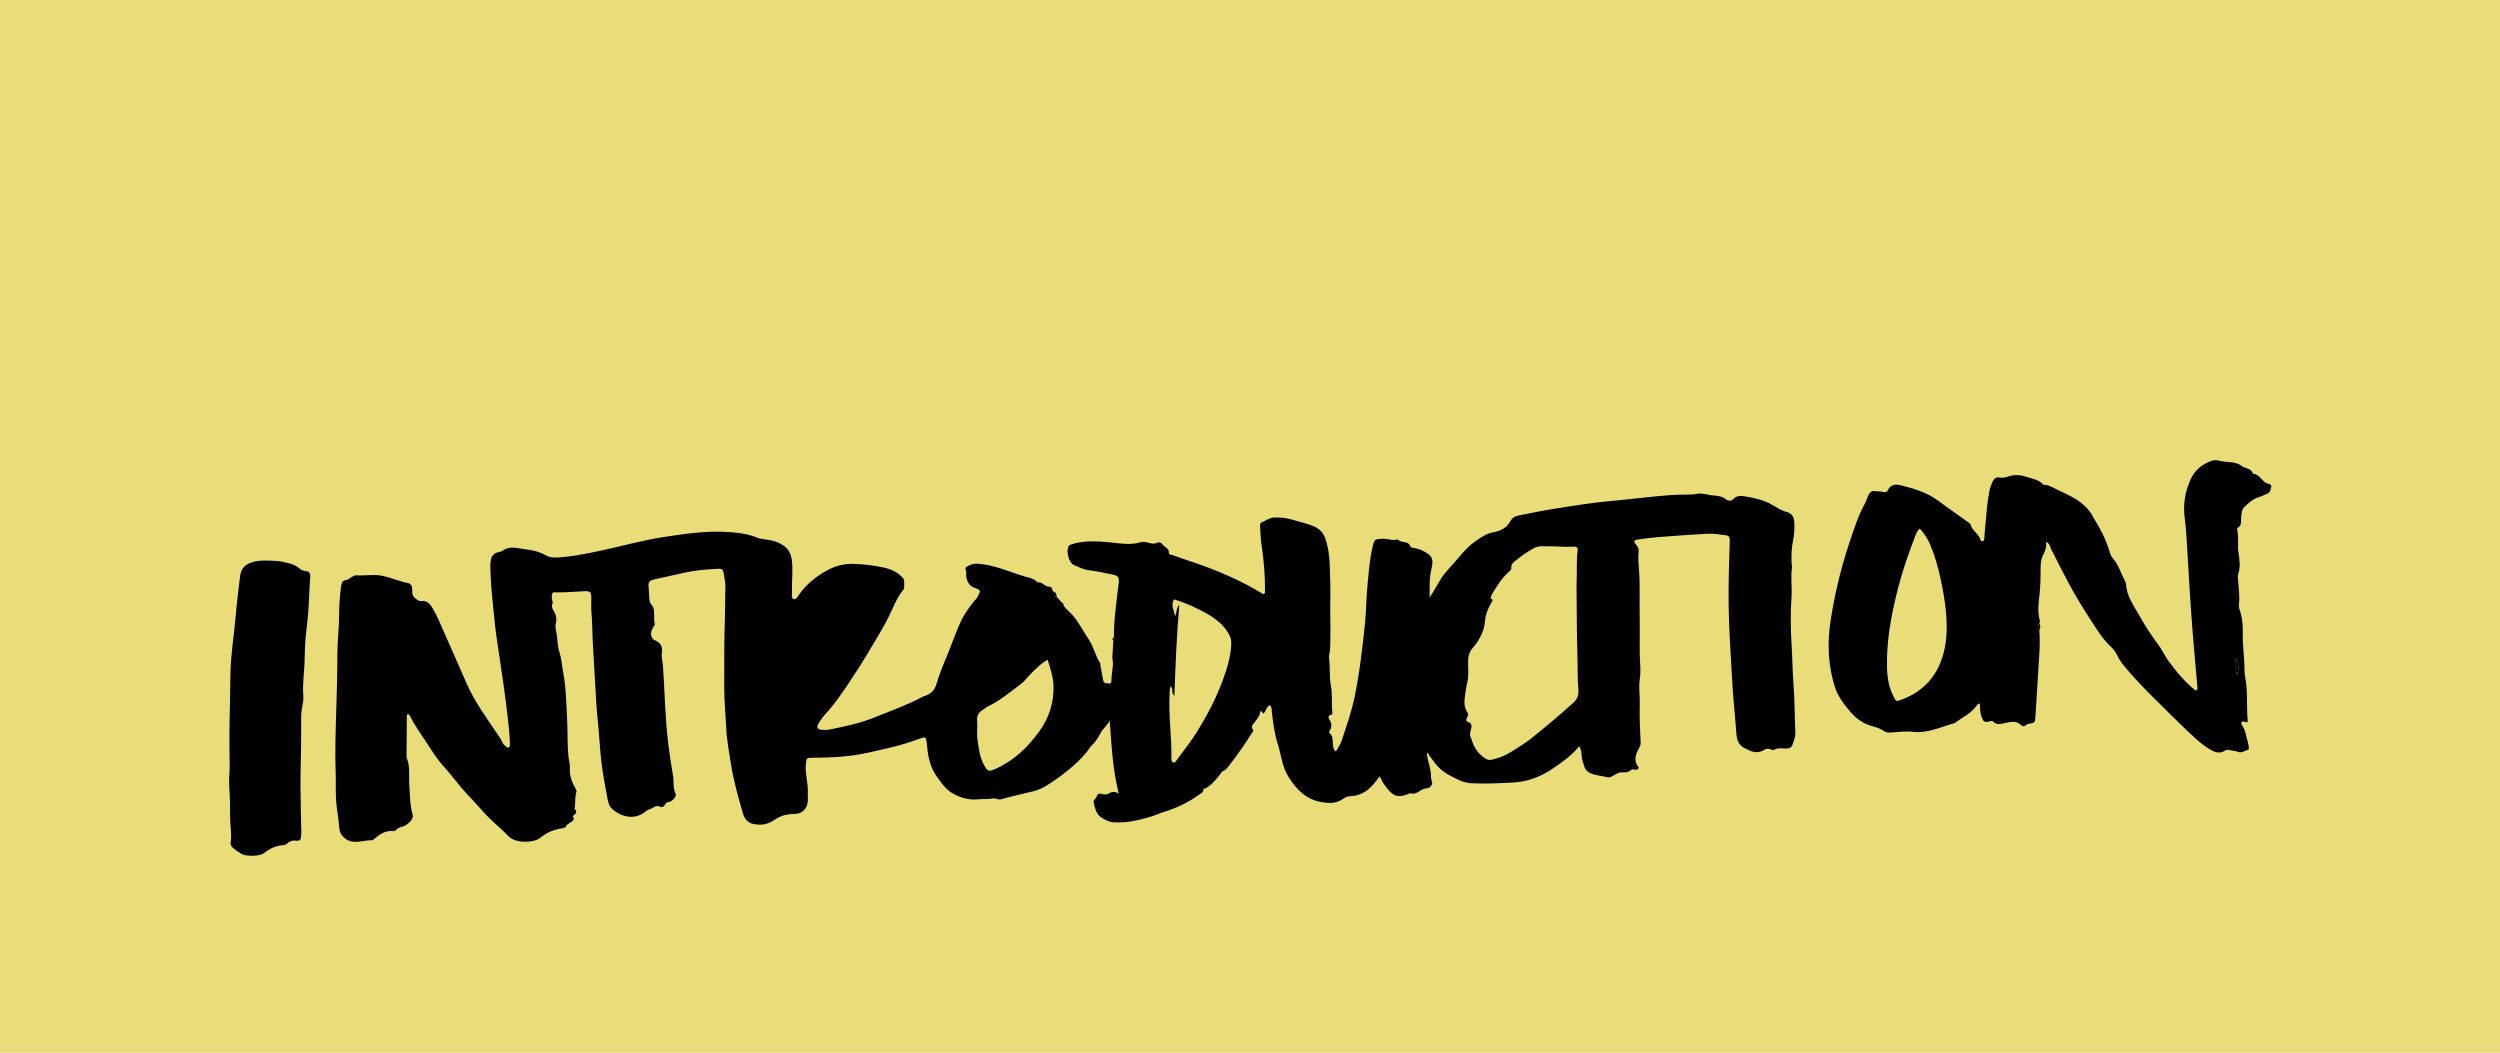 <?xml version="1.0" encoding="utf-8"?>
<!-- Generator: Adobe Illustrator 21.1.0, SVG Export Plug-In . SVG Version: 6.00 Build 0)  -->
<svg version="1.1" id="Layer_1" xmlns="http://www.w3.org/2000/svg" xmlns:xlink="http://www.w3.org/1999/xlink" x="0px" y="0px"
	 viewBox="0 0 4000 1684.5" style="enable-background:new 0 0 4000 1684.5;" xml:space="preserve">
<style type="text/css">
	.st0{fill:#E9DD79;}
	.st1{clip-path:url(#SVGID_2_);fill:#A4B8D6;}
	.st2{clip-path:url(#SVGID_4_);fill:#BCBEC0;}
	.st3{clip-path:url(#SVGID_6_);fill:#8DC63F;}
	.st4{clip-path:url(#SVGID_8_);fill:#8DC63F;}
	.st5{clip-path:url(#SVGID_10_);fill:#8DC63F;}
	.st6{clip-path:url(#SVGID_12_);fill:#8DC63F;}
	.st7{clip-path:url(#SVGID_14_);fill:#8DC63F;}
	.st8{clip-path:url(#SVGID_16_);fill:#8DC63F;}
	.st9{clip-path:url(#SVGID_18_);fill:#A4B8D6;}
	.st10{clip-path:url(#SVGID_20_);}
	.st11{clip-path:url(#SVGID_22_);}
	.st12{clip-path:url(#SVGID_24_);fill:#8DC63F;}
	.st13{clip-path:url(#SVGID_26_);fill:#8DC63F;}
	.st14{clip-path:url(#SVGID_28_);fill:#8DC63F;}
	.st15{clip-path:url(#SVGID_30_);}
	.st16{clip-path:url(#SVGID_32_);}
	.st17{clip-path:url(#SVGID_34_);fill:#A4B8D6;}
	.st18{clip-path:url(#SVGID_36_);}
</style>
<rect class="st0" width="4000" height="1684.5"/>
<g>
	<path d="M2869.6,1094.5c-1.7-21.2-1.7-42.6-3.1-63.8c-1.6-25-1.8-50.1-0.1-75c1.1-16.1-1.6-32.2,0.8-48.2c0.3-1.4-0.4-3-0.6-4.4
		c-0.6-12.8-0.4-25.8,2.3-38.4c2-9.2,2.3-18.3,2.1-27.4c-0.1-8-2.4-15.5-12.4-18.2c-8.5-2.1-15.9-7.3-23.6-11.6
		c-13.5-7.6-28.1-10.9-42.9-13.3c-6.2-1-13.3-1.7-18.6,4.1c-3.5,3.9-8.9,3.2-12.1,0.6c-6.5-5.6-14.4-5.5-21.9-6.3
		c-8-1-16.1-4.1-24-2.5c-6.6,1.3-13.1,1.3-19.7,1.3c-14.4-0.1-28.6,1-42.9,2.4c-28.2,2.8-56.4,6.2-84.6,8.7
		c-10.6,1-21.2,2.4-31.7,3.9c-18.1,2.8-36.3,5.2-54.3,8.3c-17.8,3.1-35.4,6.6-53,10.2c-5.5,1.1-10.2,3.9-13,9.5
		c-5.6,10.9-16.9,15.4-26.9,17.2c-10.6,1.8-18.2,7.3-26.2,12.6c-17.8,11.7-29.8,29.3-44.1,44.7c-6.3,6.8-12,14-16.5,22
		c-4.8,8.5-9.9,16.6-15.2,25.4c0-8.5,0-15.8,0-23.1c0-10,2.3-19.7,4.1-29.5c1.4-7.8-0.6-13.5-7.2-17.9c-6.2-4.1-12.7-7.3-20-8.7
		c-3-0.6-6.6-0.3-7.8-3.2c-3.7-9.6-15.1-4.2-20-10.9c-8.5,2.7-16.6-1.6-25.1-1c-11.7,0.7-12.7,1.1-15.2,12.7
		c-5.4,23.4-6.9,47.3-9,71.1c-1.4,16.8-1.4,33.9-3.1,50.6c-4.2,39.9-8.6,79.7-16.8,119c-4.9,24-13.1,46.7-20.7,69.7
		c-2.1,6.3-6.2,12-9.2,17.5c-9.6-8.6-0.1-22.3-10.6-30c-0.6-0.4,0.7-3.4,1.6-5.1c2.3-4.7,2.3-9.3,0-13.8c-2.1-4.2-6.1-8.5,2.3-10.3
		c0.6-0.1,1.1-2,1.1-2.8c-1.7-14.2,0.4-28.6-2.3-42.7c-2.8-15.2-1.1-30.7-3.1-46c-0.1-1.1-0.1-2.3,0.1-3.2c2.5-10.4,2-21.2,2.1-31.6
		c0.4-18.3-0.6-36.7-0.1-55.2c0.4-19.9-0.1-39.6-1-59.5c-0.6-14.2-2.5-27.8-7.1-41c-3.1-8.9-8.9-15.1-18.2-19.3
		c-10.2-4.5-20.9-6.3-31.2-9.7c-10.4-3.4-21.3-4.8-32.4-4.4c-7.8,0.3-13.4,5.4-20.2,7.9c-2.1,0.7-2.4,3.8-2.3,5.9
		c0.6,9.9,0.8,19.7,2.3,29.5c3.7,24.4,5.8,48.9,5.6,73.8c0,2,0.6,4.5-2.7,5.6c-35.3-21.7-73.3-38.1-112.7-51.3
		c-10.7-3.7-21.6-7.2-32.2-11.1c-2.3-0.8-6.5-0.8-6.2-3.5c0.6-7.6-6.6-9-9.9-13.5c-1.7-2.4-5.1-4.8-8.6-3c-5.5,2.7-10.9,1-16.1-0.4
		c-4.1-1.1-8.2-1.3-12,0c-10.2,3.1-20.3,2.7-30.6,1.7c-14.7-1.4-29.2-3.5-43.9-3.4c-11,0.1-22,0.7-32.4,4.1c-2.5,0.8-5.6,1-7.2,4.2
		c-3.8,8.2,0.6,26,8.7,29.5c7.6,3.2,15.2,7.2,23.8,8.3c12.7,1.7,25.4,4.2,37.9,6.9c9.6,2,11.1,4.7,10,14.2
		c-3.4,28.8-7.8,57.3-7.6,86.3c0.6,2.3,0.7,4.5-1,6.3c-0.6,8.9-1,17.6-1.6,26.5c3,12.1-1.8,24.1-1.3,36.3c0.1,2.7-1.1,5.5-4.5,4.8
		c-3.4-0.6-7.8,0.3-8.7-4.9c-1.4-7.6-3-15.1-4.4-22.7c-0.3-1.8,0.1-4.1-0.7-5.4c-7.8-11.7-10.2-25.8-18.1-37.5
		c-8.2-12.1-14.8-25.2-24-36.7c-3.8-4.7-8.3-8.2-12.3-12.6c-2.3-2.5-4.7-4.7-4.4-8.3c-4.5-2-6.2-6.9-10-9.6c-4.1-1.7-5.2-5.2-5.9-9
		c-2.3-2.7-1.8-8.5-6.2-8.2c-7.8,0.4-11.6-8.6-19.5-6.9c-4.8-6.5-12.4-7.1-19.3-9.2c-25.1-7.5-49.2-18.8-75.9-20.7
		c-6.6-0.4-12.1,1.3-17.5,4.7c-5.1,3.2,0.3,7.5-1,11.1c-0.4,1.3-0.3,3,0,4.4c1.1,8,4.4,15,12.6,18.1c12.8,4.8,10.4,4.7,4.5,16.5
		c-0.8,1.6-2.5,2.7-3.7,4.1c-7.8,9.7-15.2,19.7-20.9,31c-7.6,15.5-13,32-19.5,48c-7.5,18.3-15.4,36.5-21,55.6
		c-2.5,8.5-7.8,14-15.7,17.2c-1.7,0.7-3.7,1-5.2,1.8c-25,13.4-51.5,22.9-77.7,33.4c-23.3,9.5-47.8,14.5-72.2,19.5
		c-4.2,0.8-8.9,0.8-13.1,0.3c-6.6-0.8-7.9-4.1-4.5-9.9s7.2-11.1,11.7-15.9c13.8-14.8,25.1-31.6,36.4-48.4
		c12.4-18.5,24.5-37.4,35.8-56.7c8.6-14.5,17.5-28.8,25.4-43.9c8.9-16.8,14.7-35.3,27.1-50.1c0.1-0.8,0.4-1.8,0.7-2.7l0,0
		c0-1.7,0.1-3.2,0.1-4.9c0-1.3,0-2.5-0.1-3.9c-0.3-3.5-0.3-3,0.1,0.1c-0.3-1.6-0.4-3.1-0.6-4.5c-8-10.7-20.2-16.1-32.3-18.8
		c-15.7-3.4-31.7-5.2-48.1-5.8c-15.8-0.6-29.9,3.5-43,10.7c-17.1,9.5-32.3,21.7-43.9,37.9c-2.4,3.2-4.8,9.5-9.3,7.6
		c-4.4-1.7-2-7.9-2.3-12.1c-0.8-16.5,1.8-33-0.3-49.5c-1.3-9.9-4.7-18.1-13.5-24c-6.9-4.7-14.2-7.3-22.4-8.7
		c-6.9-1.1-14-1.6-20.5-4.2c-14.1-5.8-29.3-7.5-44.1-8.6c-35.4-2.5-70.4,2.7-105.2,8c-35.3,5.5-69.7,15.5-104.5,22.7
		c-20.9,4.4-41.6,8.3-62.9,10c-7.8,0.6-15.4-0.3-21.2-3.8c-14.1-8.3-29.9-8.6-45.1-11.4c-7.8-1.4-16.1-0.8-23.3,4.2
		c-1.8,1.3-3.8,1.8-6.1,2.3c-7.9,1.3-12.1,6.2-13.1,14c-1,7.3-0.4,14.5-0.1,21.9c0.6,23.1,3.8,46.1,5.8,69.1
		c1.6,18.2,4.4,36.3,7.1,54.3c5.2,36,10.9,71.9,14.8,108.2c1.4,12.4,2.7,24.8,3.1,37.2c0.1,3,0.8,6.6-2.8,8.6
		c-2.7-0.7-3.7-3-5.5-4.1c-3.9-2.8-4.5-7.5-6.9-11c-19.5-29.2-40.9-57.3-54.9-89.9c-12-28.1-24.7-55.7-36.8-83.6
		c-5.2-12.1-10.3-24.4-17.3-35.7c-3.9-6.5-9-11.8-17.6-10.6c-3,0.4-4.9-1-7.1-2.5c-4.4-3-7.6-6.3-7.3-12.6
		c0.3-5.5-0.4-12.6-6.8-13.7c-15.1-2.8-28.8-9.7-44-12.1c-13.3-2.1-26.1,0.7-39.2-0.3c-2.7-0.1-4.8,1.8-7.1,3
		c-3,1.6-5.4,4.1-8.7,4.5c-6.1,0.7-7.3,4.7-8,9.9c-2.1,15.2-3.2,30.6-3.2,46c0,21-2.8,41.8-2.8,62.8c0,30.2-0.8,60.4-1.8,90.4
		c-1,32.3-2.1,64.6-1,96.9c0.6,14.4-0.1,28.6,0.6,43c0.4,9.2,1.6,18.2,3,27.2c1.3,8.3,1.3,16.8,3.1,25.1c0.8,3.8,2.5,6.2,5.2,9.2
		c14.1,15.1,31,5.2,46.7,5.9c0.8,0,1.8-1.1,2.7-1.8c9-7.6,18.3-14.4,31.2-12.8c2,0.3,3.5-1,4.8-2.4c2.7-2.8,6.1-3.9,9.7-4.8
		c4.1-1,7.2-3.7,10.3-6.2c4.1-3.4,7.3-8.2,5.8-13.4c-4.5-15.2-3.9-31.2-5.2-46.7c-1.1-14.2,1.7-28.8-3.8-42.6
		c-0.6-1.3-0.6-3-0.6-4.4c0.1-21.6,0.3-43.3,0.4-64.9c0-0.6,0.8-1,1.3-1.6c1.8-0.4,2.8,1,3.4,2.1c7.3,14.5,16.5,27.8,25.5,41.2
		c9,13.4,17.2,27.4,28.2,39.4c13.7,15,25.1,31.6,39.2,46.3c10.2,10.4,19.6,21.7,29.6,32.3c11,11.7,24,21.7,35,33.4
		c11.8,12.7,41.8,11.1,51.3,3c10.6-8.9,22.6-13.4,36-15.4c1.7-0.3,3.4-1.3,5.1-2c0.1-2.3,1.1-3.9,3.5-4.2c2.4-3.8,8.7-3.7,9-9.5
		c-2.1-2.8-1.7-4.9,1.8-6.2c1.4-2.1,3.1-4.1,1.4-6.8c-0.7-0.8-2.1-1.7-2-2.4c2.1-9.3,0-19.2,3.4-28.2c-0.7-1.6-1.4-3.2-2.1-4.8
		c-5.8-10-9.5-20.7-8.7-32.4c0.4-5.6-1.4-10.9-2.1-16.4c-2.1-18.5-1.3-37.1-2.1-55.7c-1.4-28.2-1.7-56.6-7.1-84.3
		c-1.7-9-2.1-18.6-4.9-26.8c-3.2-9.3-3.5-18.6-4.5-27.8c-0.7-6.8-3.5-13.5-1.7-21c1.6-6.2,0.4-13-3.4-19c-2.1-3.5-4.4-7.9-1.6-12.4
		c-0.3-1.7-0.6-3.4-0.8-5.1c-4.2-6.6-3.8-9.2,1.7-12.4c16.2,0.4,32.3-0.7,48.4-1.7c10.6-0.7,12.6,1,12.4,11.6
		c-0.1,8.5-0.3,16.8,0.4,25.2c1.3,13.8,1.1,27.9,1.8,41.8c1.1,22.7,2.8,45.4,3.9,68.3c1.1,22,2.5,44,4.8,65.9
		c2,20,2.8,40.1,5.2,60.1c2.3,18.9,5.8,37.7,9.3,56.4c1.3,6.8,2.4,14.1,7.9,19c12.1,10.9,34.4,20,54,3.7c1.7-1.4,3.7-2.3,5.8-3
		c5.4-1.8,10.3-7.5,16.4-4.5c8.5,4.1,7.8-7.9,14.1-7.2c1.6,0.1,3.4-1.3,4.9-2.1c4.5-2.5,7.8-8.2,6.2-11.6
		c-4.4-9.3-2.3-18.9-3.9-28.2c-3.1-17.3-5.6-34.8-7.8-52.2c-4.9-40.8-5.5-82-8.3-123c-0.4-7.3-3-14.5-1.8-21.7
		c1.7-10.6-2.8-17.1-12.6-20.6c-4.7-3.7-6.1-10.3-3.2-16.6c1.3-3,3.1-5.6,4.8-8.5c-2-4.2-1-8.6-1.3-13c-0.3-6.2,0.4-13-4.1-17.9
		c-3.1-3.4-3.5-7.1-3.8-11c-0.1-4.4-0.3-8.9-0.7-13.3c-1.4-13.4-0.8-14.4,12-17.3c15-3.4,30-6.6,45.1-10c17.3-3.9,35-5.2,52.6-6.2
		c7.8-0.4,9,0.6,10.3,8c1.4,7.9,3,15.8,2.5,24.1c-0.6,15-0.1,29.9-0.7,44.7c-1.4,38.2-1.1,76.3-1.1,114.5c0,20.6,2.1,41,3,61.5
		c0.8,20,4.7,40.1,7.8,60.1c4.2,26.9,11.8,53,19.3,79.1c2,6.9,7.2,14.8,17.1,16.4c5.9,1,11.6,1.4,17.2,0.3
		c6.6-1.4,12.4-4.5,18.3-8.5c8.2-5.4,18.5-7.9,29.2-7.9c13.1,0,21.4-8.9,21.9-21.7c0.1-4.4-0.4-8.9-0.1-13.3
		c0.7-14.7-4.7-28.9-3.2-43.7c1-11,0.4-11.3,11-11.3c29.5-0.3,58.5-1.4,87.6-7.9c20.7-4.7,41.6-8.9,61.9-15.2c8-2.5,15.9-5.6,24-8.2
		c6.8-2.1,7.5-1.7,8.6,5.2c0.7,3.7,1,7.3,1.3,11c1.6,16.4,5.6,31.7,15.4,45.4c6.9,9.6,13.7,19.7,23.7,25.8c12.6,7.6,27.1,12,42,10.4
		c8-0.8,16.2,0.1,24.1-1.4c4.5-0.8,8.5,2.7,13,1.3c16.9-4.9,34-8.5,51.1-12.7c7.3-1.8,14.5-4.9,21.2-9c12.4-7.6,24.1-16.2,35.5-25.4
		c11.1-8.9,21.3-18.8,30.2-29.9c2.1-2.5,3.5-5.8,5.8-7.9c6.5-6.2,11.4-13.4,15.4-21.3c3.7-7.2,10.7-12,14.5-19.6
		c2.8,38.8,4.5,77.2,14.4,116.5c-6.8-3.5-11.4-2.8-15.5-0.1c-3,2-6.1,2-9.5,1.4c-3.7-0.6-8-3.1-10,3c-1.1,3.8-6.5,6.1-5.1,10.6
		c2.4,8.3,3.2,17.3,11.6,23c6.2,4.2,12.6,7.8,20.2,8.3c22,1.4,43-3.9,63.8-10.4c4.8-1.6,9.3-3.9,14.4-5.5
		c20.9-6.1,40.3-15.2,58-27.9c3.4-2.4,9-4.2,7.2-10.6l-0.3-0.4l0.4,0.3c0.6,0.4,1.4,1.1,1.7,1c10.4-4.5,17.2-13.4,24.1-21.7
		c2.4-3,3.5-6.6,7.9-7.8c1.8-0.6,3.5-2.5,4.9-4.2c14.1-17.9,27.2-36.5,39.4-55.9c1-1.6,2.8-3.5,1.7-4.9c-4.8-6.2,1-9.6,3.5-13.3
		c2.7-3.9,5.8-7.5,7.3-12.1c0.8-2.5,0.7-8.5,4.7-1.3c1,1.8,2.8-1,3.7-2.5c2.1-3.7,3-8.3,7.5-10.2c3.5,2.4,2.8,6.1,3.2,9.2
		c2,17.9,4.2,36,9.7,53.2c5.6,17.5,6.8,36,17.2,52.5c12.8,20.3,28.1,35.8,52.3,40.1c11.6,2,23.1,2.8,33.9-4.5
		c3.5-2.4,7.3-4.8,12.1-4.9c16.2-0.3,28.6-8.2,38.6-20.3c3-3.5,5.6-7.3,9-11.6c2.8,5.4,4.7,10.2,7.8,14.1
		c11.8,15.7,18.3,22.6,39.2,13.7c1-0.4,2.3-0.7,3.2-0.4c5.6,1.4,9.7-1.1,14.2-4.1c3.2-2.1,6.9-3.8,11.3-4.1
		c4.5-0.3,9.6-6.2,7.9-10.2c-2.3-5.4-1.4-10.9-2.1-16.2c-1.4-10-5.5-19.6-6.1-29.9c2.8,0,3,2.4,3.9,3.8c14.5,20,18.3,26.1,48.5,39.8
		c6.1,2.8,12.4,4.4,19,4.7c22.7,1.1,45.4,0,68.1-1.3c23.8-1.4,44.7-10.3,63.3-23.1c14.4-10,29.2-20.2,40.8-34.7
		c3.7,5.4,3.8,10.6,4.1,15.7c0.4,6.3,2.8,12.1,4.8,18.1c1.7,4.9,5.2,7.5,10,9.5c8.5,3.8,17.8,3.8,26.5,6.2c2.8,0.7,4.8-0.1,7.2-1.4
		c5.2-2.7,10.9-7.1,15.9-6.5c6.8,0.8,11.4-0.6,16.2-4.8c0.7-0.6,2.8,0.6,4.2,0.7c2.7,0.3,5.1,0,6.8-3c-8.6-10.2-6.1-20.9-0.1-31
		c1.7-3,3-5.8,2.8-9.2c-0.8-20.6-2.1-41-1.4-61.6c0.4-13.5-2-27.2,0.1-40.8c1.1-7.6,1.1-15.4,0.6-22.6c-0.7-9.5-0.8-19-0.8-28.2
		c0-16.1,0.4-32.3,0-48.4c-0.6-25,0.8-50.1-1.1-75c-0.7-9.6-1.7-19-0.6-28.6c0.6-4.2-0.6-7.6-3.5-11c-5.5-6.2-4.5-8,4.1-9.3
		c11-1.6,22-2.8,33-3.7c25.4-2,50.6-3.8,76-5.2c10.6-0.6,21.2,1.4,31.6,2.7c2.7,0.3,3.5,2.3,4.2,4.4c0.8,2.5,0.4,5.1,0.3,7.6
		c-1.1,33.1-2.1,66.2-1.7,99.3c0.4,39.4,3.5,78.6,5.5,117.9c1.4,28.9,4.8,57.8,6.8,86.9c0.8,12,4.4,21.3,16.5,25.7
		c0.7,0.3,1.3,0.7,2,1c8.6,4.4,17.2,6.1,26,0.3c3.4-2.3,6.8-2.3,10.6-0.8c1.7,0.7,4.2,1.7,5.2,1c6.3-4.4,13.5-2,20.2-2.3
		c5.2-0.1,8.2-2.5,9.3-5.9c2.1-6.1,4.7-12,4.7-19C2871.3,1146,2871.6,1120.3,2869.6,1094.5z M1663.1,1169.9
		c-18.8,26.1-41.5,47.7-71.4,60.8c-9.7,4.2-11.4,3.5-16.6-5.5c-7.8-13.5-9.2-28.5-11.3-43.4c-1.3-9.6,0.6-19-0.4-28.6
		c-0.7-6.3,1.6-13,8.2-16.8c2.8-1.7,5.2-4.1,8.2-5.6c19.3-9.3,35.8-23.1,52.9-35.8c7.2-5.4,12.6-13.3,19.2-19.6
		c7.2-6.8,13.8-14,24.3-19.9c4.1,13.3,8.6,26.1,9.3,39.8C1686.8,1122.8,1679,1147.7,1663.1,1169.9z M1970,1030
		c-0.6,20.2-6.5,39.1-13.3,57.7c-10.6,29.1-25,56.4-41.2,82.7c-9.9,15.9-21.7,30.6-32.7,45.7c-1.4,2-3.1,4.9-6.1,3.7
		c-2.5-1.1-2.5-4.1-2.5-6.8c0.7-34.6-4.9-68.8-2.8-103.4c0.3-3.5-0.1-7.2,1.7-11.7c4.8,4.7,0.1,10.6,5.9,15.4
		c1.7-49.5,3.7-97.6,7.9-145.6c-5.1,5.4-3.9,12.4-6.9,18.5c-1-9-7.5-17.8-1.6-27.2c12.7,3.8,24.7,8.6,36,14.2c21,10.4,42,21.3,53,44
		C1969.6,1021.6,1970.1,1025.5,1970,1030z M2384.4,957.9c0,0.1-0.1,0.3-0.3,0.4c-0.1,0.1-0.4,0.1-0.6,0.1
		C2384,958.4,2384.3,958.1,2384.4,957.9z M2518,1123.8c-22.3,20.3-45.3,39.5-68.8,58.3c-10.2,8-21.2,14.2-31.9,21.2
		c-9.3,5.9-19.6,9.7-30.5,12.3c-4.9,1.1-8.5-0.4-12.8-3.7c-11-8-16.8-18.6-20.2-31c-3.5-4.8-1.1-9.7-0.1-14.5
		c1.1-3.4,1.1-6.5-1.1-9.5c-7.2-2.5-7.8-3.9-4.8-10.2c1.6-2,1.4-4.5,0.3-6.2c-6.6-9.6-5.2-19.9-3.7-30.3c0.8-5.8,1.6-11.7,3-17.3
		c3.2-12.4,1.1-24.8,1.6-37.2c0.3-8.6,3.5-15.2,9.5-21.7c4.1-4.5,7.6-10.3,10.4-15.9c3.4-6.8,6.3-14.5,6.8-22
		c0.8-12.6,5.4-23.4,11.7-33.9c1.7-2.8,0.1-3.8-2.4-4.2c0.3-4.1,2.3-7.6,4.4-11c7.2-11.4,14.1-23,24.7-31.9c2.4-2,4.5-4.1,4.1-7.3
		c-0.6-3.9,1.6-6.5,4.1-8.6c9.6-8.3,20-15.4,31-21.7c8.7-5.1,17.8-3.2,26.7-3.4c12-0.3,24.1,1.6,36.3,0.6c6.6-0.6,8.6,1,7.8,7.3
		c-2,15-0.7,30-1.4,45c-0.4,9.2-0.3,18.3-0.1,27.5c0.3,31.6,0.3,63.2,1.3,94.8c0.6,19-0.1,38.1,1.7,57.1
		C2525.3,1113,2523.6,1118.6,2518,1123.8z"/>
	<path d="M3262.9,1008.2c2.1,26.1-1.3,52-2.5,78.1c-1,20.2-2.5,40.5-3.8,60.7c-0.6,8.7-1,9.6-10,10.9c-2.5,0.3-3.9,1.6-5.6,2.8
		c-2.4,1.7-5.2,1.7-7.1-0.4c-7.8-8-16.8-5.1-25.7-3.5c-6.6,1.1-13.4,4.2-19.3-2.4c-1.6-1.7-4.9-0.3-7.5,0.3c-5.4,1.1-8-0.1-10.4-6.2
		c-3-7.5-2.8-15-3.4-22.4c-1.7-0.7-3,0-3.8,1.3c-8.9,13.7-23.7,19.9-36,29.5c-22.1,5.9-42.9,16.8-67.1,14c-11.4-1.4-23.4,0.3-35,1.1
		c-3.9,0.3-8,0.1-10.6-1.8c-8.5-6.5-19-7.5-28.4-11.4c-9.9-4.4-18.6-11.1-25.4-19c-9.9-11.7-19.6-23.8-24.8-38.8
		c-3.9-11.1-6.3-22.7-8.2-34.3c-3.8-25.2-3-50.5,1-75.7c6.6-42.6,16.9-84.5,30.6-125.3c6.9-20.5,13.5-41.2,24.1-60.2
		c2.3-4.1,3.4-8.9,5.5-13.3c2.3-4.7,5.6-7.8,11.4-6.3c3.5,0.8,7.2-0.3,10.9,1c3.2,1.1,7.5,0.7,8.9-2.7c4.7-10.7,14.5-9.3,21.7-7.5
		c21.2,5.4,41.9,11.6,60.2,25.5c14.8,11.3,30.5,21.6,45.4,32.7c1.7,1.3,4.5,2.5,4.9,4.2c2.3,10.2,13.1,14.7,15.8,24.4
		c0.4,1.6,1.7,2.5,3.2,2.4c2.4-0.1,2.8-2.3,3-3.9c0.7-6.9,0.8-14,1.6-20.9c1.8-19,3-38.1,6.8-56.8c1-4.8,2.7-9,4.7-13.4
		c2.4-5.2,5.6-7.8,12-6.8c4.2,0.7,8.7,0,13-1.6c9.7-3.5,19.5-2.8,29.2,0.4c9.7,3.2,20.3,4.5,27.5,12.8c8-0.3,14.5,4.2,21.3,7.5
		c20.6,9.7,42,18.6,55.2,39.1c2,3.1,3.5,6.5,5.5,9.6c10,15.9,18.2,32.7,23.6,50.8c1.1,3.5,2.3,7.1,4.7,9.9c9.7,11,13.8,25,20.2,37.8
		c0.7,1.3,1.4,2.7,1.4,4.1c1,19.3,12.3,34.3,21.2,50.2c9.2,16.4,19.3,32,30.6,47c5.8,7.6,9.6,16.5,15.1,24.3
		c13,18.2,27.4,35.3,44.7,49.1c2.7-1.3,2.8-3,2.7-4.9c-3.2-38.1-6.9-76.3-9.6-114.5c-3-40.1-4.9-80.1-7.5-120.2
		c-0.8-12.1-1.6-24.3-3.2-36.3c-3-21.4,0.4-41.9,9-61.4c6.8-15.5,19.2-25.7,35.3-30.9c3.9-1.3,9-0.3,13,0.7
		c11.1,2.7,23.6,0.1,33.6,7.8c5.8,4.4,15.4,3.5,18.2,12.4c10.7,0.8,14,12.4,23,15.8c2.5,1,7.1,1,6.3,4.8c-0.8,4.4-1.4,9.6-6.8,11.7
		c-4.1,1.6-7.9,3.7-12.1,4.9c-9.9,3.1-17.3,9.3-24.4,16.5c-4.1,4.1-3.9,9.3-4.7,14.4c-1,6.5,2.1,14.4-5.9,18.8
		c-0.6,0.3-0.8,2.1-0.6,3.1c2.8,12,0.3,24.1,2,36.3c1.6,11.3,3.7,23.1-0.4,34.4c-1,3-0.4,5.8-0.3,8.7c0.8,13.5,3.2,26.9,1.4,40.5
		c-0.6,4.7,1.7,8.6,2.8,12.8c3,11.1,3.7,22.4,3.4,33.7c-0.4,17.2,2.3,34.4,2.7,51.5c0.1,6.2,0,12.4,1.3,18.6
		c3.7,18.6,2.3,37.4,3.2,56.1c0.1,3,0.1,5.9,0.4,8.7c0.6,4.5,1.7,8.6-5.8,5.4c-3.4-1.6-5.6,2.3-2.7,6.3c5.6,7.8,5.9,17.2,8.9,25.8
		c0.3,0.7,0.3,1.4,0.4,2.1c1,3.9,2.5,10.7,0,11.1c-5.1,0.7-9.2,5.5-15.1,3.4c-4.5-1.6-9.3-2-14-3c-2.5-0.6-5.1-0.8-7.5,0.7
		c-8.5,5.5-16.5,2.8-24.1-1.8c-15.7-9.2-28.1-22.1-41.2-34.4c-13.4-12.6-26.2-25.7-39.2-38.5c-17.6-17.2-35-34.7-50.9-53.3
		c-6.6-7.8-13.3-15.5-17.6-25c-2-4.4-4.8-8.3-8.3-11.6c-14.1-12.8-23.7-28.9-34-44.6c-12.4-19.2-24.3-38.6-35.1-58.7
		c-8.9-16.5-17.2-33.3-25.7-50.1c-3.8-4.7-2.7-12.6-10.6-16.2c1.4,8.9-1.6,15.5-4.8,22.1c-3,5.8-3.5,11.7-3.7,18.1
		c-0.1,14.2-0.1,28.5-1.6,42.6c-1.6,14.4-3.8,28.9,0.3,43.3c0.4,2-0.1,3.7-1,5.2C3259.8,1001.1,3260.5,1004.6,3262.9,1008.2z
		 M3071.6,845.7c-4.1,3.5-5.4,7.2-6.6,10.4c-10.4,27.1-20.2,54.3-27.5,82.5c-9.7,37.8-17.5,75.7-18.3,115
		c-0.4,21.2,0.4,41.8,10.6,61.1c3.8,7.2,3.5,8,11.4,5.2c29.5-10.6,51.2-29.8,63.2-59c7.5-18.2,10.3-37.4,10.3-57.1
		c0-25.5-3.9-50.4-9.2-75.3c-4.2-19.9-9.6-39.2-17.5-57.8C3084,861.6,3078.9,853.3,3071.6,845.7z M3579.1,1079.7
		c3.8-11.6,3.1-19.9-2.3-26.9C3578.3,1062.6,3575.9,1071.2,3579.1,1079.7z"/>
	<path d="M487.4,1052.5c0.3,17.3-3.8,39.1-2.1,61.2c0.7,10.6-3.4,20.6-3.4,31.2c0,19.5,0,38.9-0.3,58.4c-0.3,18.3-1,36.7-0.8,55.2
		c0.1,24.3,0.8,48.5,1.3,72.6c0,2.3-0.1,4.4-0.3,6.6c-0.3,5.1-1.7,8.2-8,7.3c-5.1-0.7-10.3,0.6-14.2,4.5c-1.7,1.7-3.5,2.5-5.9,2.7
		c-12.1,0.6-22.3,5.6-31.7,13c-6.3,5.1-28.8,5.4-36.1,0.8c-4.1-2.5-8-5.2-11.7-8.2c-3-2.3-5.8-5.2-5.2-9.3
		c2.3-13.3-0.8-26.4-0.8-39.6c0-16.5-0.1-33-1.4-49.5c-1-12.7,1-25.5,0.7-38.5c-0.6-19.7-0.4-39.6-0.3-59.4
		c0.3-26.8,1.3-53.6,1.4-80.4c0.3-32.4,5.9-64.3,8.6-96.6c1.8-20.9,4.4-41.6,6.9-62.3c1.3-9.9,4.9-16.9,15.9-21.4
		c13.5-5.4,26.7-3.8,40.1-3.4c7.2,0.1,14.5,2,21.6,3.7c6.1,1.4,11.8,3.5,16.8,8c2.5,2.3,5.5,3.9,9.6,4.4c7.1,0.6,8.9,3.7,8.2,11.4
		c-1.3,15.4-1.7,30.7-2.5,46.1c-1,16.1-3,32.2-4.7,48.2C488,1028.6,488.1,1038.2,487.4,1052.5z"/>
	<path d="M883,959.8c-4.2-6.6-3.8-9.2,1.7-12.4C882.3,951.3,882.8,955.5,883,959.8z"/>
	<path d="M1691.1,955.4c-4.1-1.7-5.2-5.2-5.9-9C1690.1,947.5,1690.1,951.7,1691.1,955.4z"/>
	<path d="M3262.9,1008.2c-2.4-3.5-3.1-7.1,0.1-10.4C3265.3,1001.2,3264.8,1004.8,3262.9,1008.2z"/>
	<path d="M1782,1019.4c0.6,2.3,0.7,4.5-1,6.3C1779.7,1023.4,1779.4,1021.1,1782,1019.4z"/>
	<path d="M2384.5,957.7c-0.1,0.3-0.1,0.6-0.3,0.7c-0.1,0.1-0.4,0.1-0.6,0.1C2384,958.2,2384.4,958.1,2384.5,957.7
		C2384.7,957.8,2384.5,957.7,2384.5,957.7z"/>
	<path d="M3579.1,1079.7c-3.4-8.5-0.8-17.2-2.3-26.9C3582.4,1059.8,3582.9,1068.1,3579.1,1079.7z"/>
</g>
</svg>
